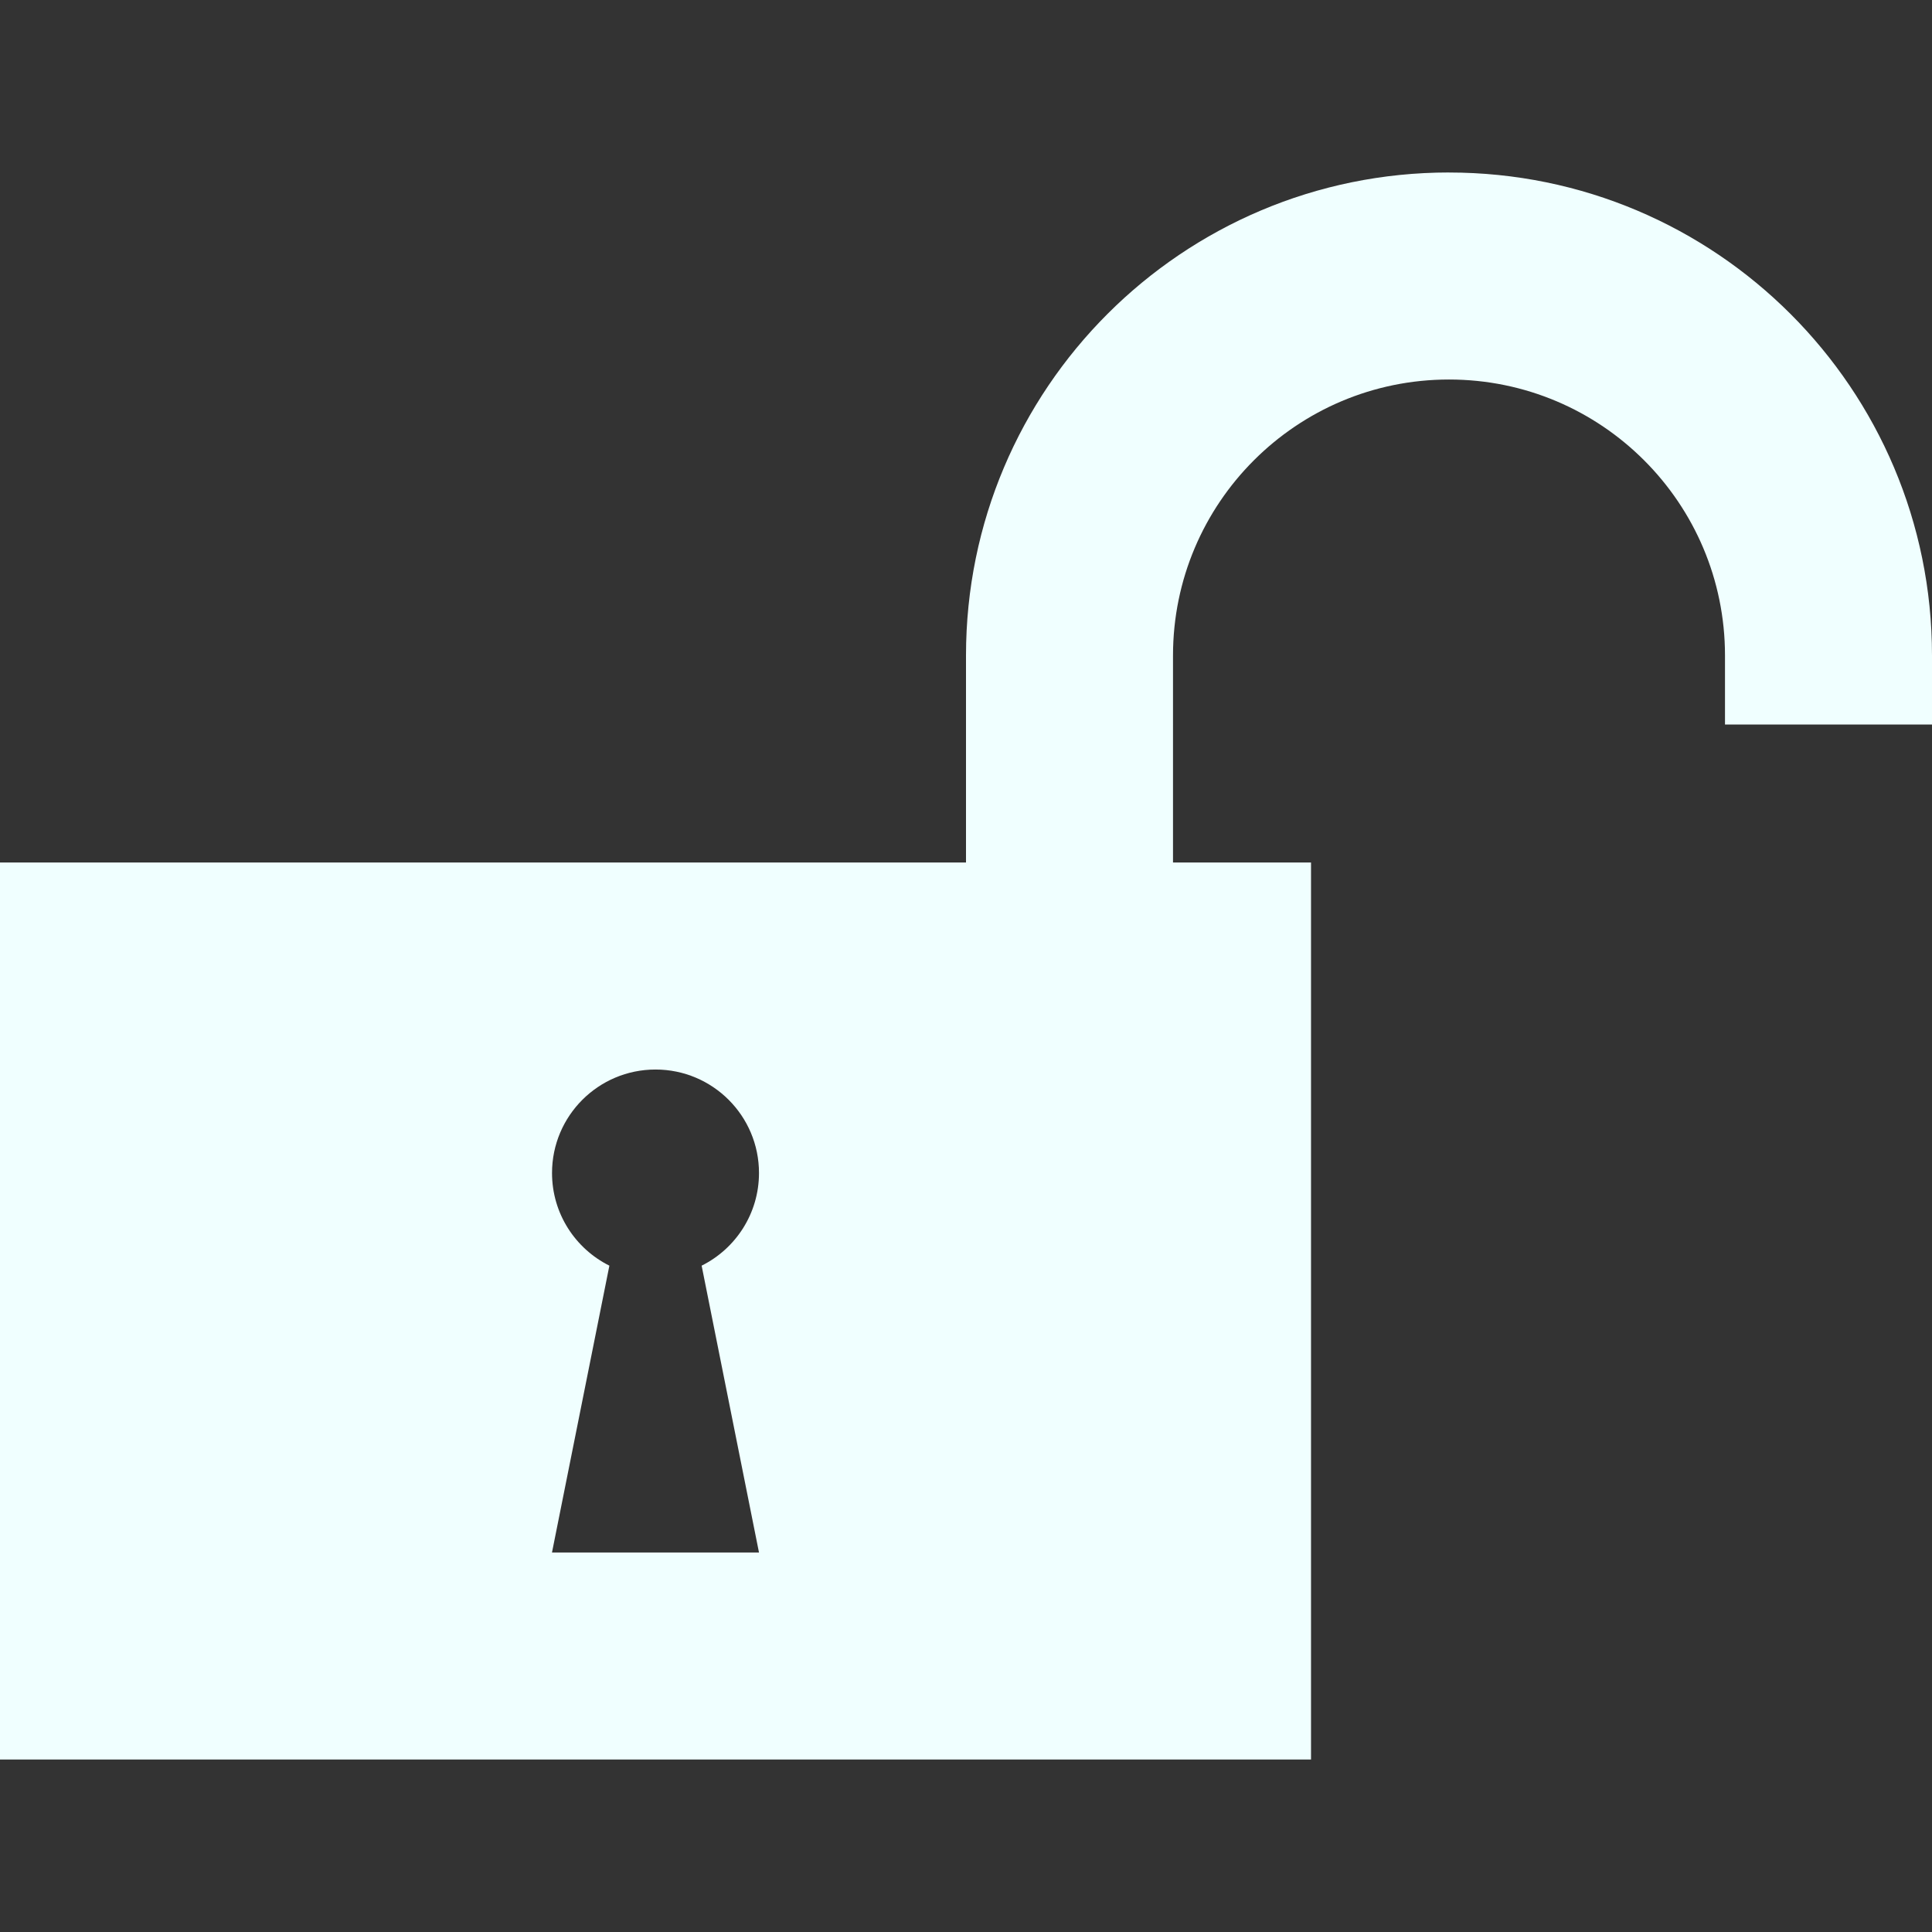 <?xml version="1.0" encoding="UTF-8" standalone="no"?>
<svg
   xmlns:dc="http://purl.org/dc/elements/1.1/"
   xmlns:cc="http://creativecommons.org/ns#"
   xmlns:rdf="http://www.w3.org/1999/02/22-rdf-syntax-ns#"
   xmlns:svg="http://www.w3.org/2000/svg"
   xmlns="http://www.w3.org/2000/svg"
   id="svg4"
   xml:space="preserve"
   enable-background="new 0 0 76.01 76.01"
   viewBox="0 0 48 48"
   height="48"
   width="48"
   version="1.1"><rect x="0" y="0" width="48" height="48" fill="#333333" stroke="none"/><defs
     id="defs8" /><path
     style="fill:#f0ffff;fill-opacity:1;stroke-width:0.217;stroke-linejoin:round"
     id="path2"
     d="m 36,4.286 c 6.627,0 12,5.372 12,12 v 1.714 h -5.143 v -1.714 c 0,-3.787 -3.07,-6.857 -6.857,-6.857 -3.787,0 -6.857,3.07 -6.857,6.857 l -1.09e-4,5.142 h 3.429 V 43.714 H 0 v -22.286 l 24,2.16e-4 v -5.143 c 0,-6.627 5.373,-12 12,-12 z M 13.714,38.571 h 5.143 l -1.425,-7.126 c 0.845,-0.421 1.425,-1.294 1.425,-2.302 0,-1.42 -1.151,-2.571 -2.571,-2.571 -1.42,0 -2.571,1.151 -2.571,2.571 0,1.008 0.58,1.881 1.425,2.302 z" /></svg>